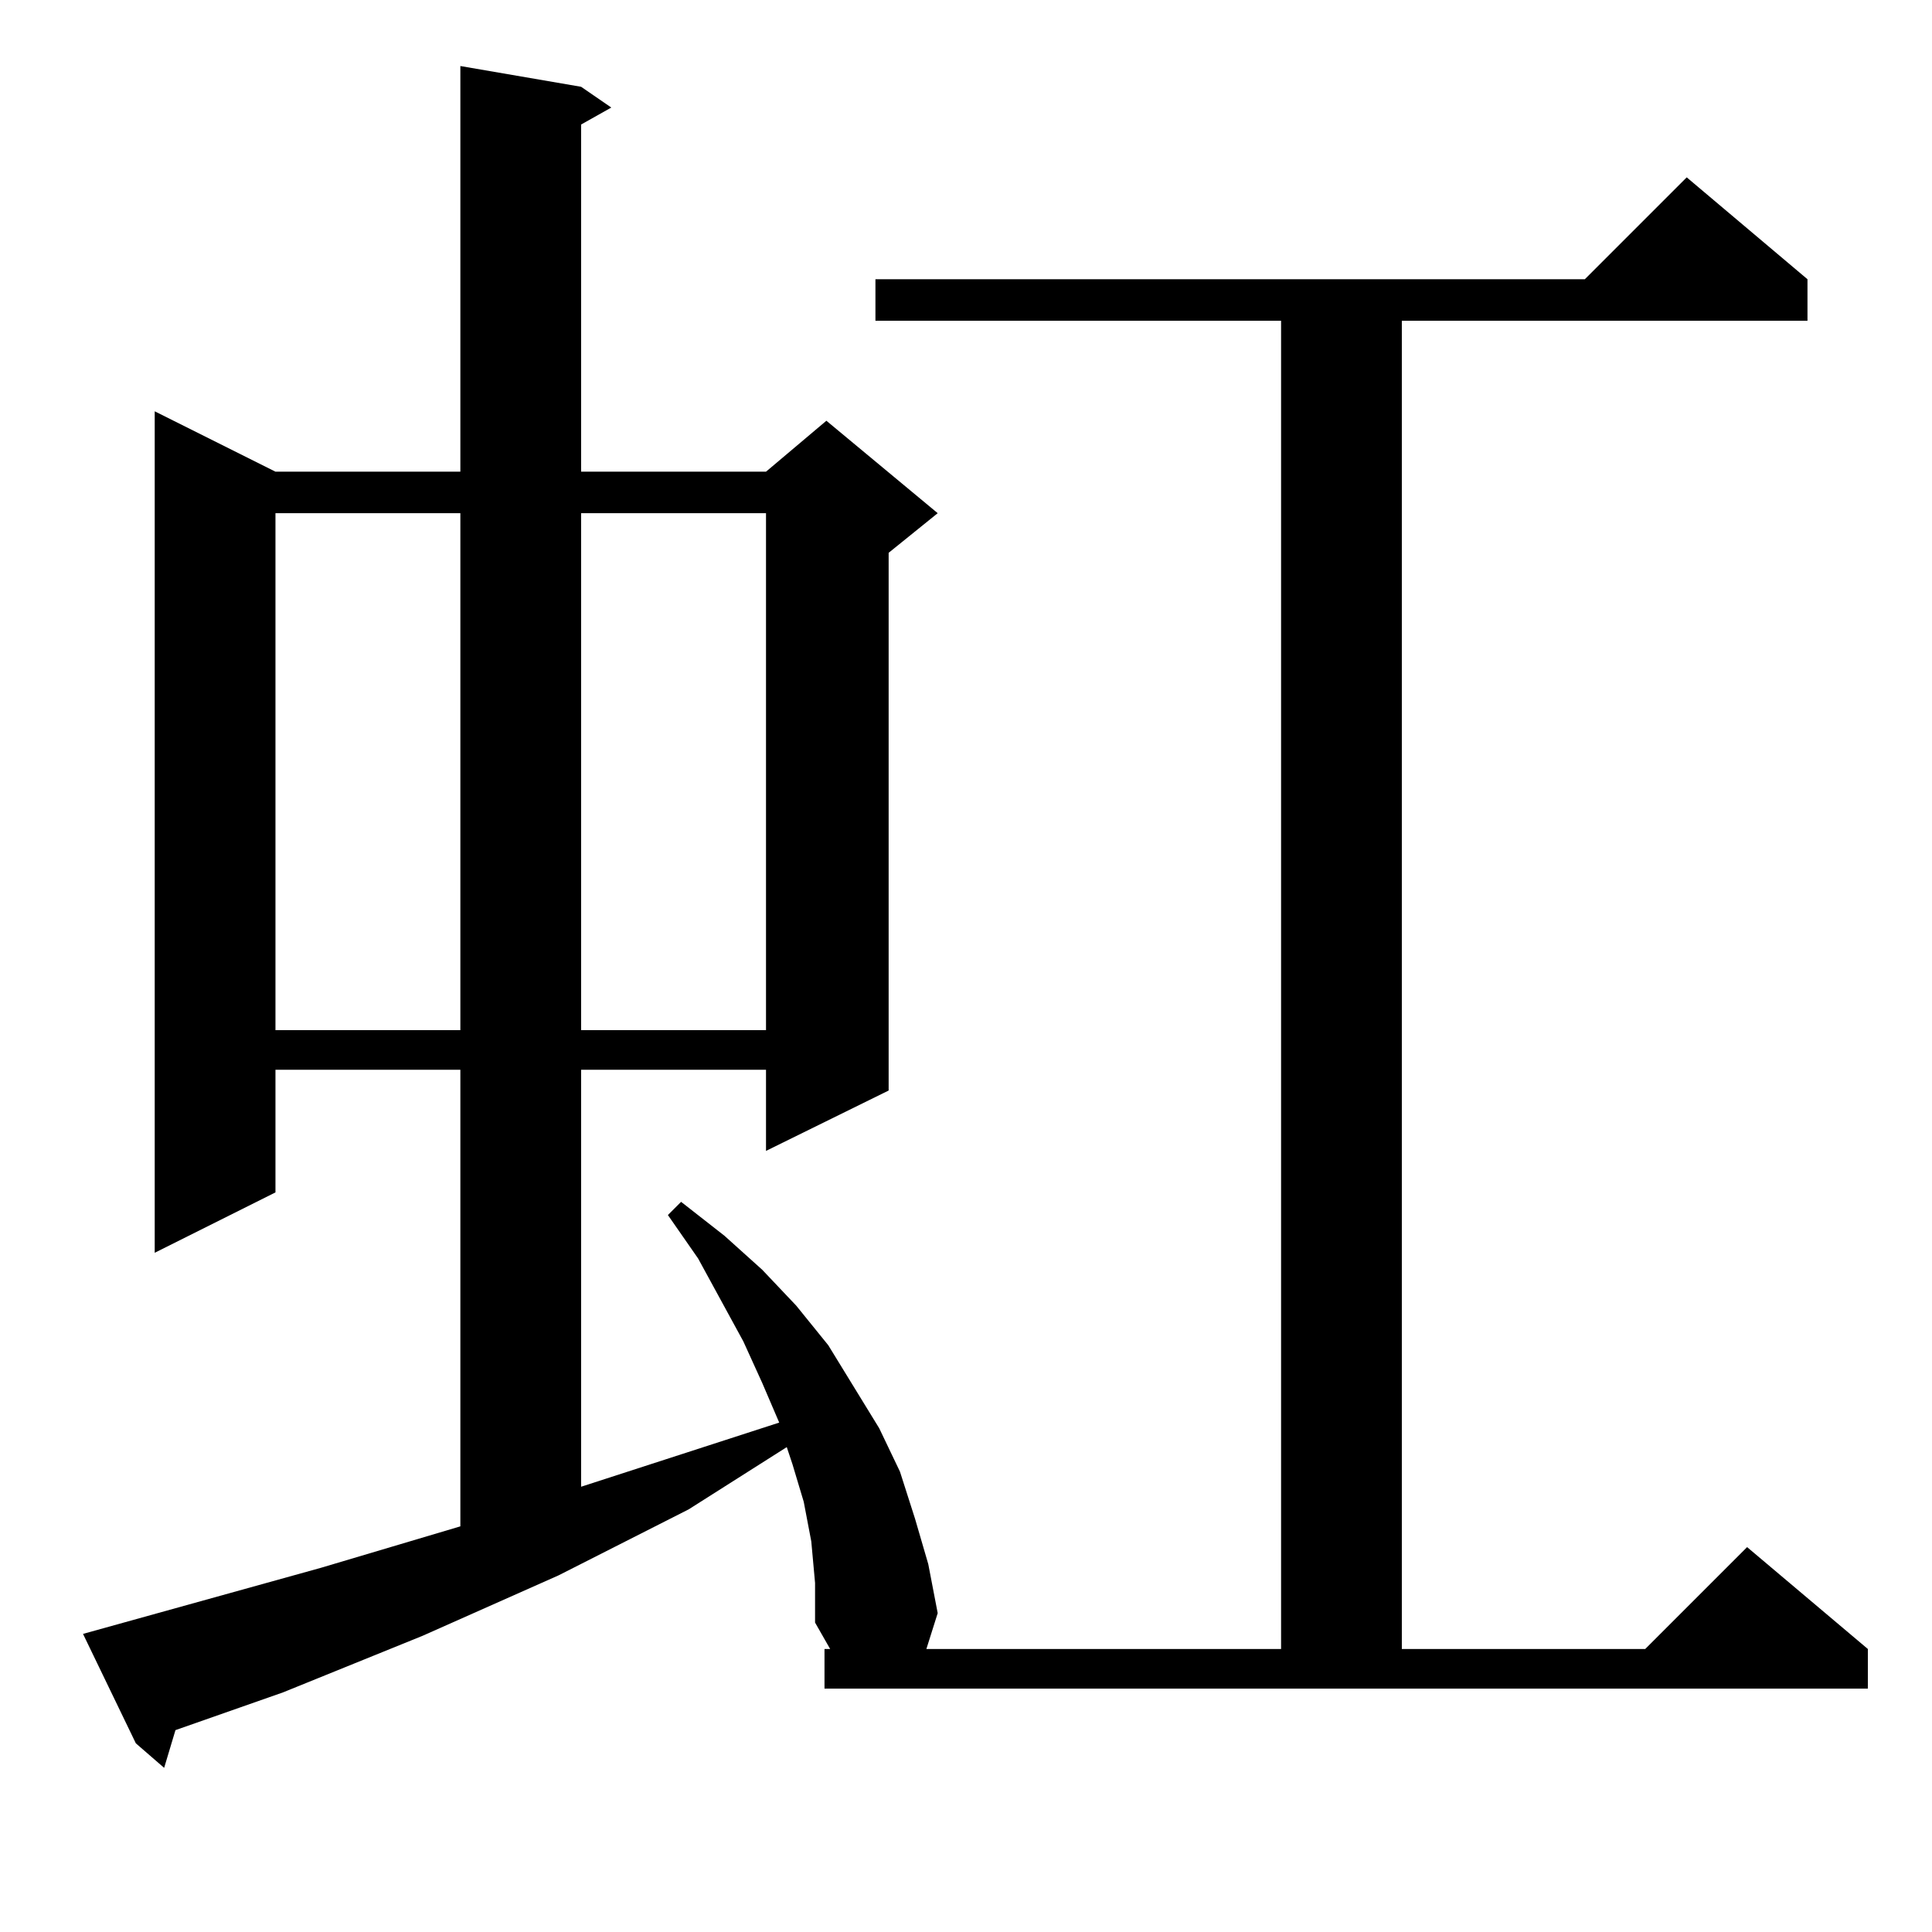 <?xml version="1.0" standalone="no"?>
<!DOCTYPE svg PUBLIC "-//W3C//DTD SVG 1.1//EN" "http://www.w3.org/Graphics/SVG/1.1/DTD/svg11.dtd" >
<svg xmlns="http://www.w3.org/2000/svg" xmlns:xlink="http://www.w3.org/1999/xlink" version="1.1" viewBox="0 -144 1024 1024">
  <g transform="matrix(1 0 0 -1 0 880)">
   <path fill="currentColor"
d="M437 150h3l-8 14v21l-2 22l-4 21l-6 20l-3 9l-52 -33l-69 -35l-72 -32l-74 -30l-57 -20l-6 -20l-15 13l-28 58l126 35l74 22v242h-98v-65l-64 -32v446l64 -32h98v215l64 -11l16 -11l-16 -9v-184h98l32 27l59 -49l-26 -21v-285l-65 -32v43h-98v-221l105 34l-9 21l-10 22
l-24 44l-16 23l7 7l23 -18l20 -18l18 -19l17 -21l27 -44l11 -23l8 -25l7 -24l5 -26l-6 -19h188v704h-215v22h376l54 54l64 -54v-22h-215v-704h129l54 54l64 -54v-21h-553v21zM146 752v-274h98v274h-98zM308 752v-274h98v274h-98z" />
  </g>

</svg>
